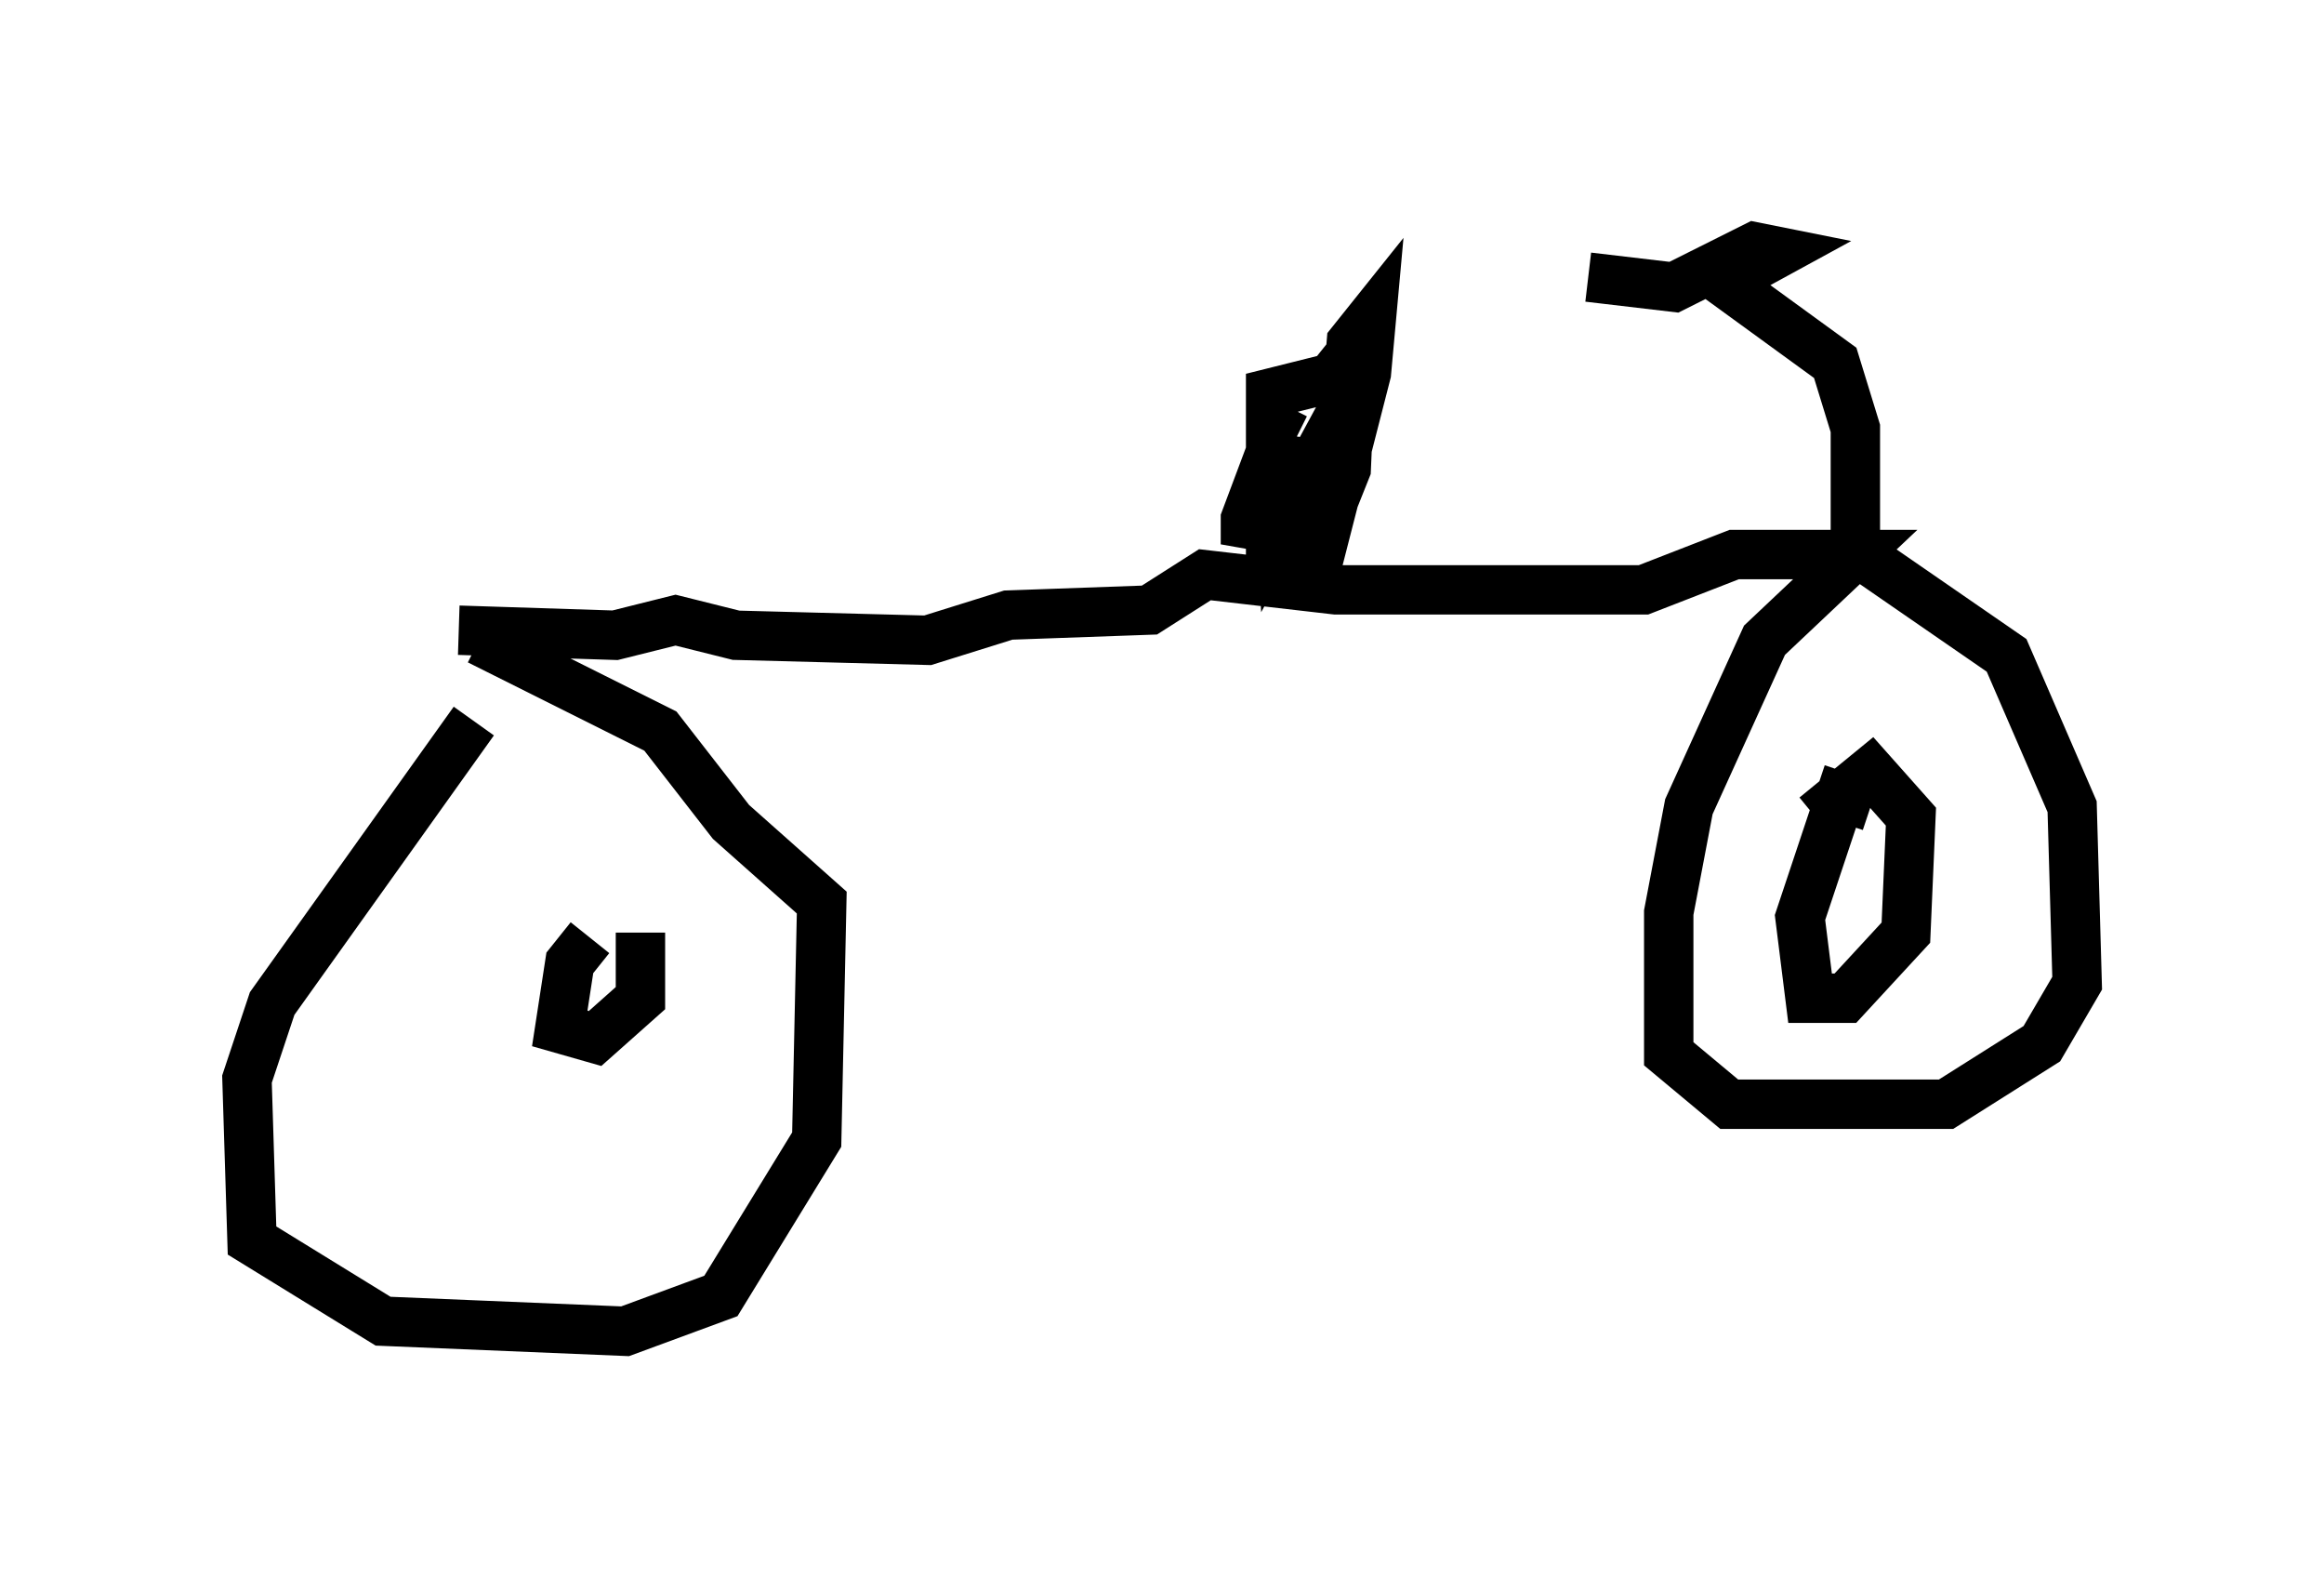 <?xml version="1.0" encoding="utf-8" ?>
<svg baseProfile="full" height="31.948" version="1.1" width="47.057" xmlns="http://www.w3.org/2000/svg" xmlns:ev="http://www.w3.org/2001/xml-events" xmlns:xlink="http://www.w3.org/1999/xlink"><defs /><rect fill="white" height="31.948" width="47.057" x="0" y="0" /><path d="M10.002, 13.269 m-0.408, 1.327 l-4.083, 5.717 -0.51, 1.531 l0.102, 3.267 2.654, 1.633 l4.9, 0.204 1.94, -0.715 l1.94, -3.165 0.102, -4.798 l-1.838, -1.633 -1.429, -1.838 l-3.675, -1.838 m-0.408, -0.204 l3.165, 0.102 1.225, -0.306 l1.225, 0.306 3.879, 0.102 l1.633, -0.51 2.858, -0.102 l1.123, -0.715 2.654, 0.306 l6.227, 0.0 1.838, -0.715 l2.45, 0.0 -1.838, 1.735 l-1.531, 3.369 -0.408, 2.144 l0.0, 2.858 1.225, 1.021 l4.39, 0.0 1.94, -1.225 l0.715, -1.225 -0.102, -3.573 l-1.327, -3.063 -2.96, -2.042 m-0.102, -0.204 l0.0, -2.348 -0.408, -1.327 l-2.246, -1.633 1.123, -0.613 l-0.51, -0.102 -1.633, 0.817 l-1.735, -0.204 m-6.227, 5.819 l0.919, -0.919 0.408, -1.021 l0.102, -2.348 -0.408, 0.51 l-1.225, 0.306 0.0, 3.165 l0.919, 0.408 1.021, -3.981 l0.102, -1.123 -0.408, 0.51 l-0.102, 1.225 -1.327, 2.45 l-0.102, -1.735 -0.613, 1.633 l0.0, 0.51 0.817, -2.246 l0.204, 0.102 m11.638, 7.452 l-0.613, -0.204 -0.817, 2.45 l0.204, 1.633 0.715, 0.0 l1.225, -1.327 0.102, -2.348 l-0.817, -0.919 -1.123, 0.919 m-24.807, 2.45 l-0.408, 0.51 -0.204, 1.327 l0.715, 0.204 0.919, -0.817 l0.0, -1.327 " fill="none" stroke="black" stroke-width="1" /></svg>
